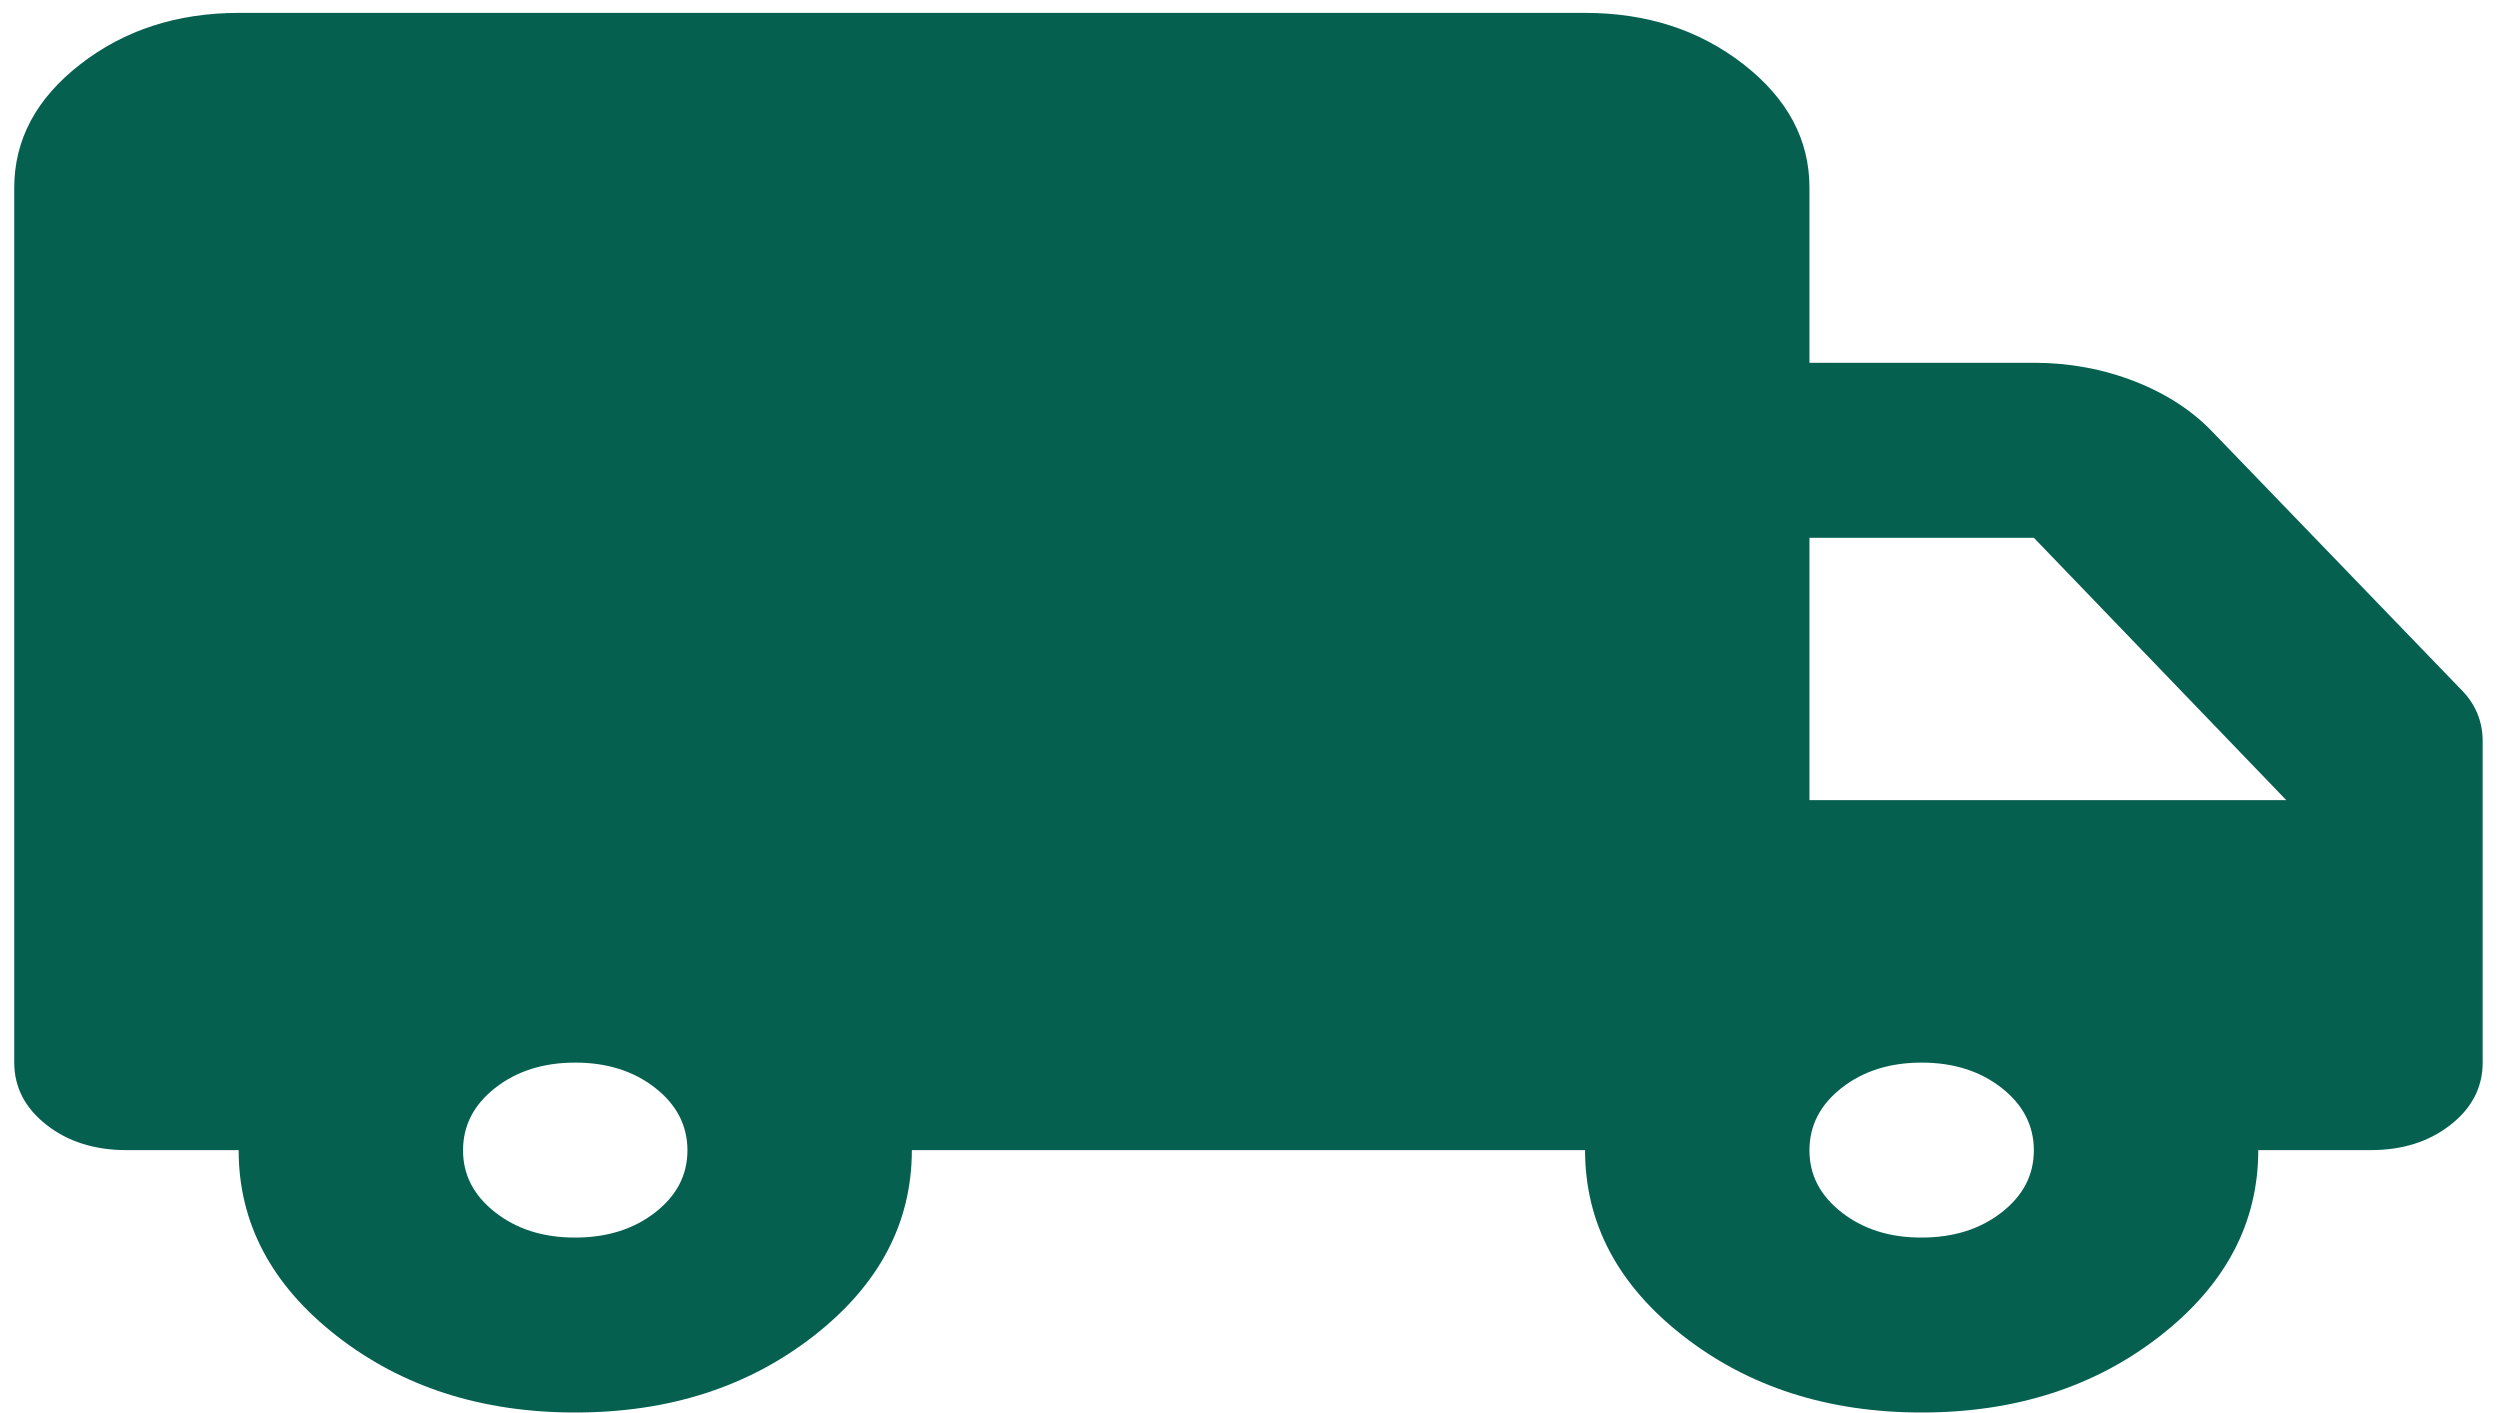 <svg width="46" height="26" viewBox="0 0 46 26" fill="none" xmlns="http://www.w3.org/2000/svg">
<path d="M10.584 25.99C8.864 25.99 7.401 25.521 6.197 24.582C4.993 23.643 4.391 22.503 4.391 21.162H2.326C1.741 21.162 1.251 21.007 0.856 20.698C0.461 20.389 0.263 20.007 0.262 19.552V3.456C0.262 2.571 0.666 1.813 1.476 1.184C2.285 0.554 3.257 0.238 4.391 0.237H29.165C30.3 0.237 31.273 0.553 32.082 1.184C32.891 1.815 33.295 2.572 33.294 3.456V6.675H37.423C38.076 6.675 38.696 6.79 39.281 7.018C39.866 7.247 40.347 7.562 40.726 7.963L45.268 12.671C45.405 12.805 45.509 12.953 45.577 13.114C45.646 13.275 45.681 13.449 45.681 13.637V19.552C45.681 20.008 45.482 20.391 45.086 20.7C44.69 21.009 44.2 21.163 43.616 21.162H41.552C41.552 22.503 40.95 23.643 39.745 24.582C38.541 25.521 37.079 25.99 35.358 25.99C33.638 25.99 32.175 25.521 30.971 24.582C29.767 23.643 29.165 22.503 29.165 21.162H16.778C16.778 22.503 16.175 23.643 14.971 24.582C13.767 25.521 12.305 25.99 10.584 25.99ZM10.584 22.771C11.169 22.771 11.66 22.617 12.056 22.308C12.453 21.999 12.65 21.617 12.649 21.162C12.647 20.707 12.449 20.325 12.054 20.016C11.659 19.707 11.169 19.552 10.584 19.552C9.999 19.552 9.509 19.707 9.114 20.016C8.719 20.325 8.521 20.707 8.52 21.162C8.518 21.617 8.717 21.999 9.114 22.309C9.512 22.619 10.002 22.773 10.584 22.771ZM35.358 22.771C35.943 22.771 36.434 22.617 36.83 22.308C37.227 21.999 37.424 21.617 37.423 21.162C37.421 20.707 37.223 20.325 36.828 20.016C36.433 19.707 35.943 19.552 35.358 19.552C34.773 19.552 34.283 19.707 33.888 20.016C33.493 20.325 33.295 20.707 33.294 21.162C33.292 21.617 33.49 21.999 33.888 22.309C34.286 22.619 34.776 22.773 35.358 22.771ZM33.294 14.723H42.068L37.423 9.895H33.294V14.723Z" fill="#056050"/>
</svg>
